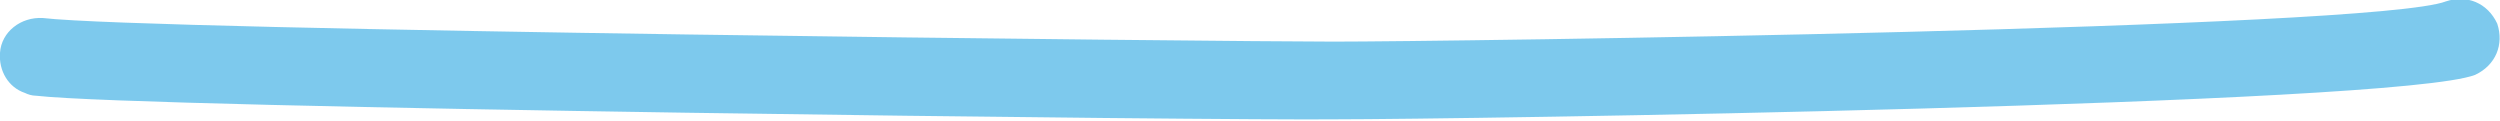 <svg id="Layer_1" xmlns="http://www.w3.org/2000/svg" viewBox="0 0 180.2 8.7"><style>.st0{opacity:.7}.st1{fill:#47b3e6}</style><path class="st0 st1" d="M1.8 6.7C.6 6.3-.1 5.1 0 3.8c.1-1.5 1.5-2.6 3.1-2.5 7.7.9 85.5 1.7 93 1.7 8.2 0 75-.9 80.2-2.9 1.5-.5 3 .1 3.7 1.6.5 1.5-.1 3-1.6 3.7-5.8 2.2-73.3 3.2-82.1 3.2-7.8.1-85.9-.8-93.7-1.7-.3 0-.6-.1-.8-.2z"/></svg>